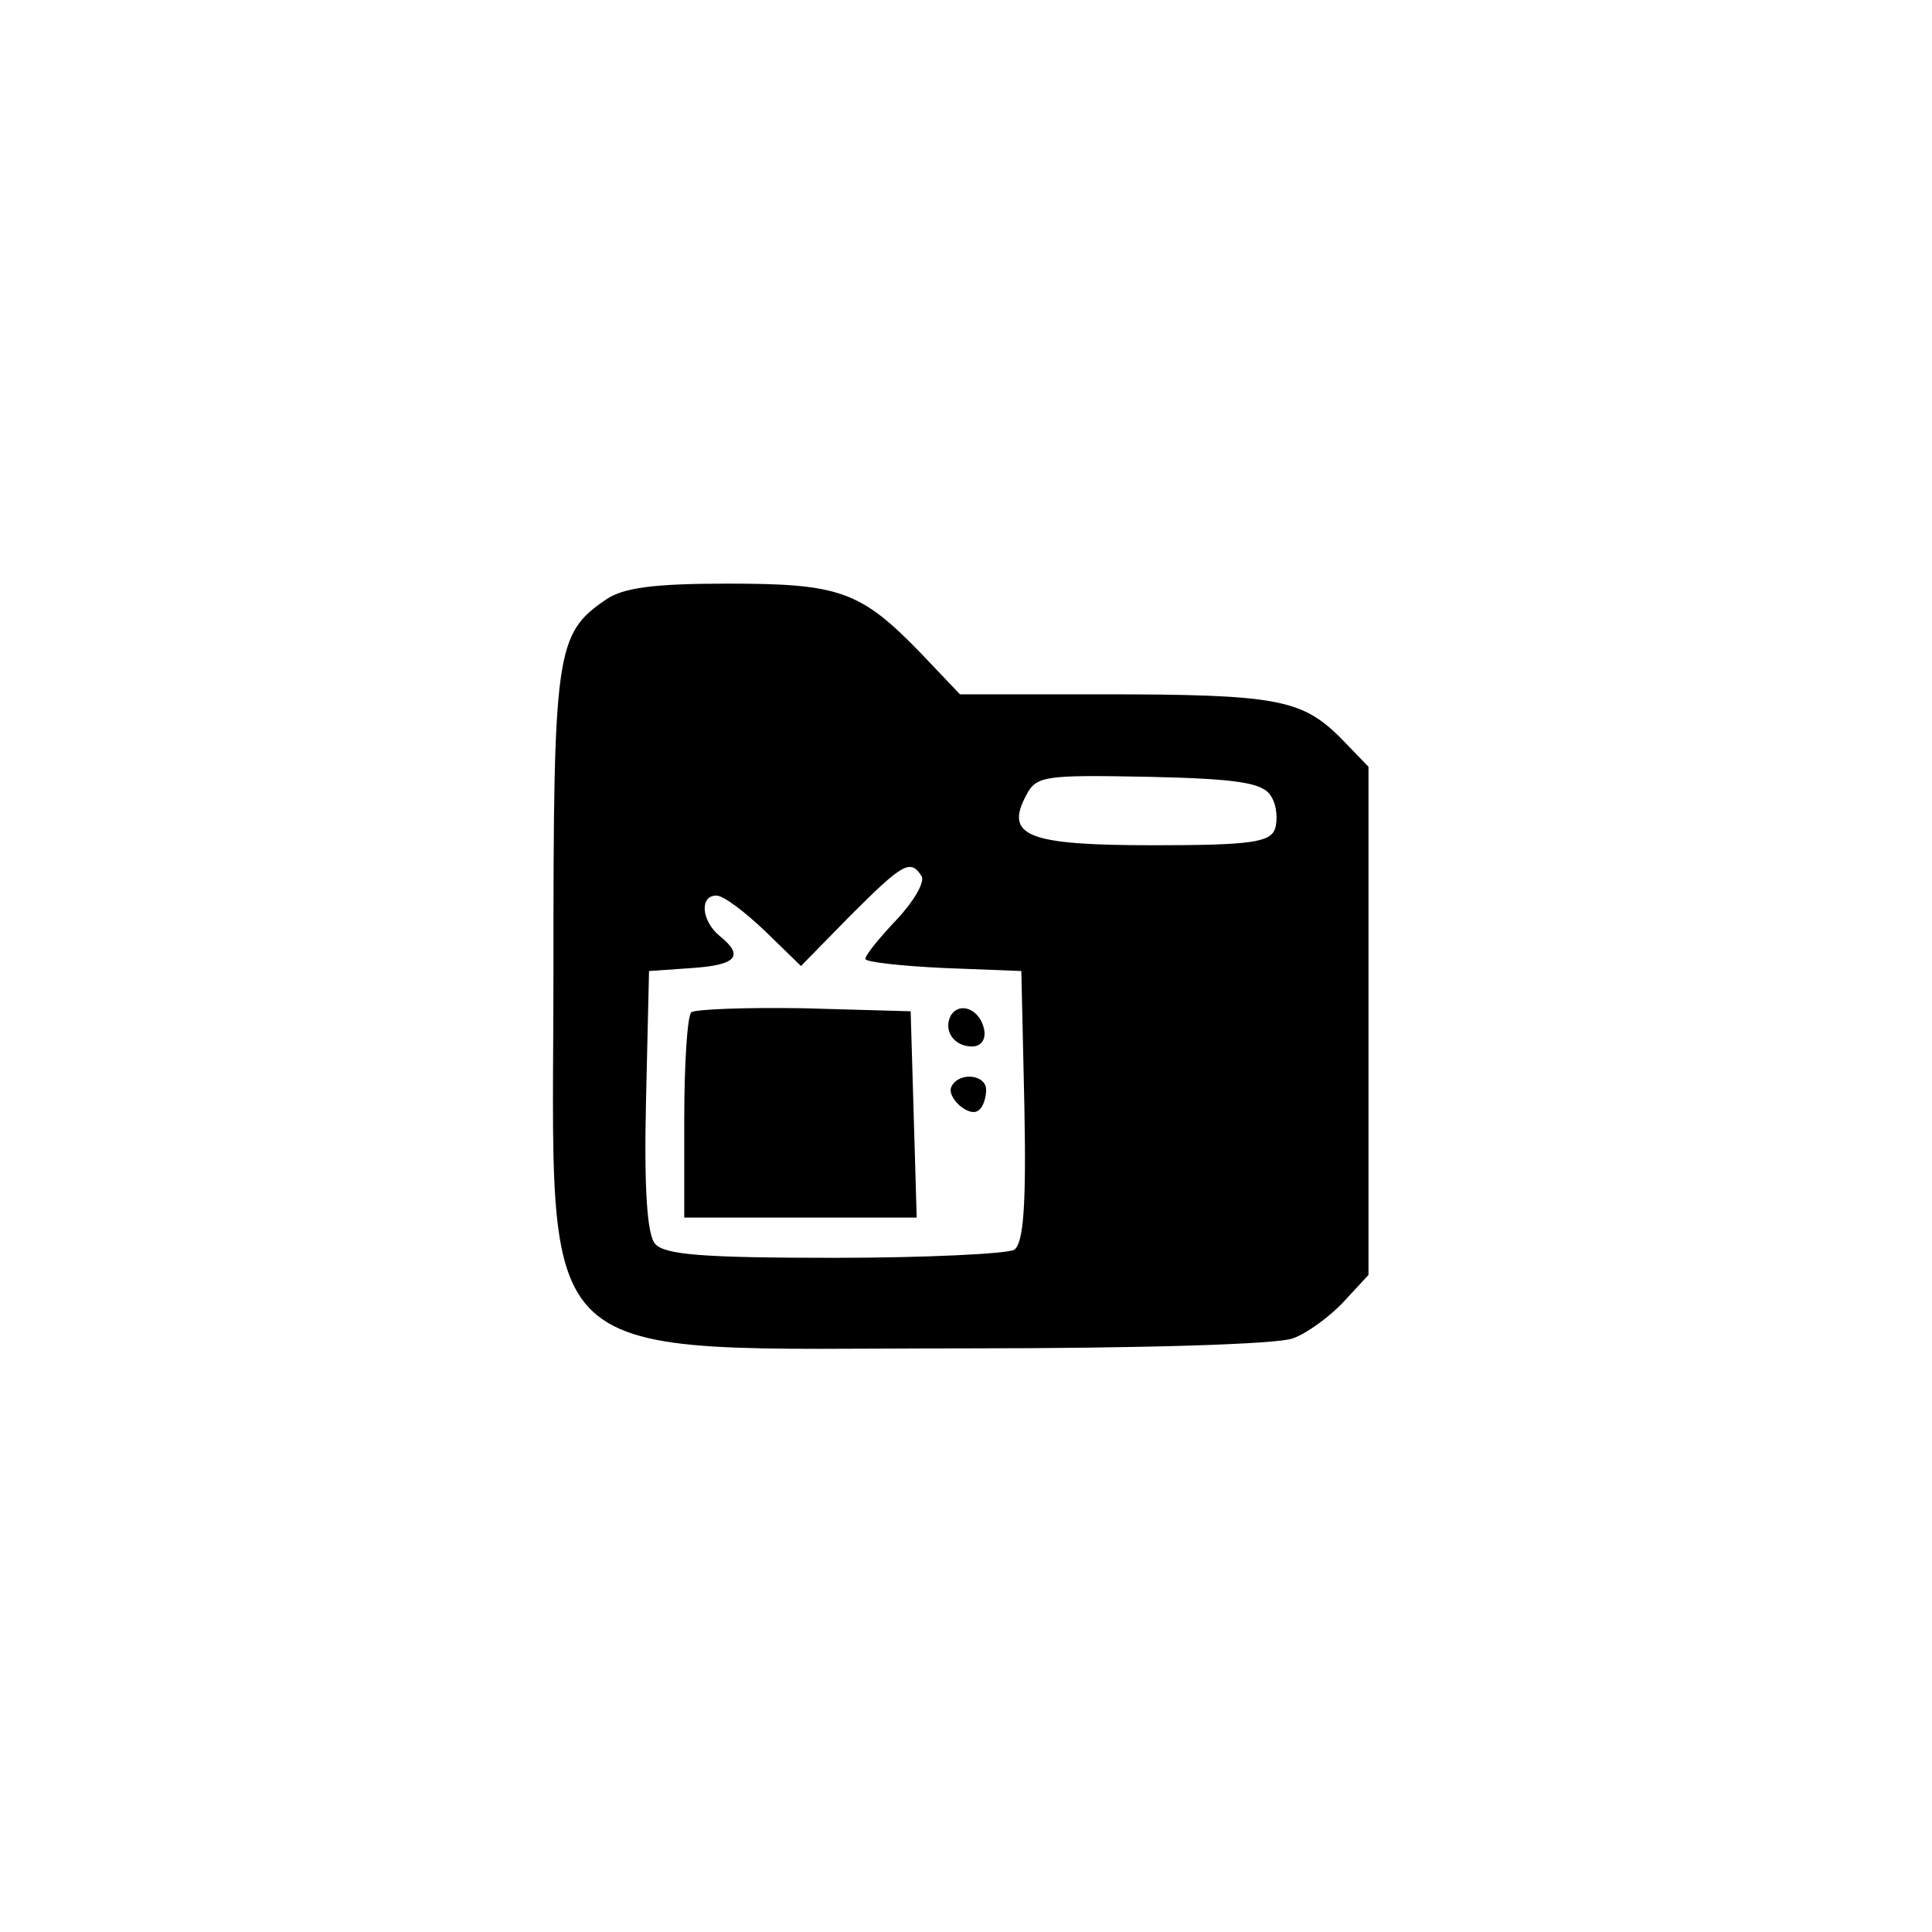 <?xml version="1.0" standalone="no"?>
<!DOCTYPE svg PUBLIC "-//W3C//DTD SVG 20010904//EN"
 "http://www.w3.org/TR/2001/REC-SVG-20010904/DTD/svg10.dtd">
<svg version="1.0" xmlns="http://www.w3.org/2000/svg"
 width="192pt" height="192pt" viewBox="0 0 192 192"
 preserveAspectRatio="xMidYMid meet">
<g transform="translate(0,192) scale(0.1,-0.1)"
fill="#000000" stroke="none">
811 c445 -92 729 -532 635 -987 -62 -301 -295 -546 -601 -630 -91 -26 -329
-26 -420 0 -291 80 -516 305 -596 596 -26 91 -26 329 0 420 120 433 542 692
982 601z"/>
<path d="M602 1324 c-50 -34 -52 -52 -52 -367 0 -406 -31 -377 409 -377 174 0
311 4 326 10 14 5 37 22 50 36 l25 27 0 253 0 252 -29 30 c-38 37 -63 42 -235
42 l-142 0 -39 41 c-60 62 -81 69 -192 69 -73 0 -104 -4 -121 -16z m661 -195
c6 -9 7 -24 4 -33 -5 -13 -24 -16 -120 -16 -126 0 -149 9 -127 50 10 19 18 20
122 18 89 -2 113 -6 121 -19z m-347 -80 c3 -6 -8 -25 -25 -43 -17 -18 -31 -35
-31 -39 0 -3 35 -7 78 -9 l77 -3 3 -134 c2 -101 -1 -136 -10 -143 -7 -4 -88
-8 -179 -8 -130 0 -169 3 -178 14 -8 9 -11 56 -9 142 l3 129 43 3 c44 3 52 12
27 32 -18 15 -20 40 -3 40 7 0 28 -16 48 -35 l36 -35 49 50 c52 52 60 57 71
39z"/>
<path d="M687 914 c-4 -4 -7 -52 -7 -106 l0 -98 115 0 116 0 -3 103 -3 102
-106 3 c-58 1 -108 -1 -112 -4z"/>
<path d="M945 911 c-8 -15 3 -31 21 -31 9 0 14 7 12 17 -4 20 -24 28 -33 14z"/>
<path d="M946 841 c-7 -11 18 -33 27 -24 4 3 7 12 7 20 0 15 -26 18 -34 4z"/>
</g>
</svg>
